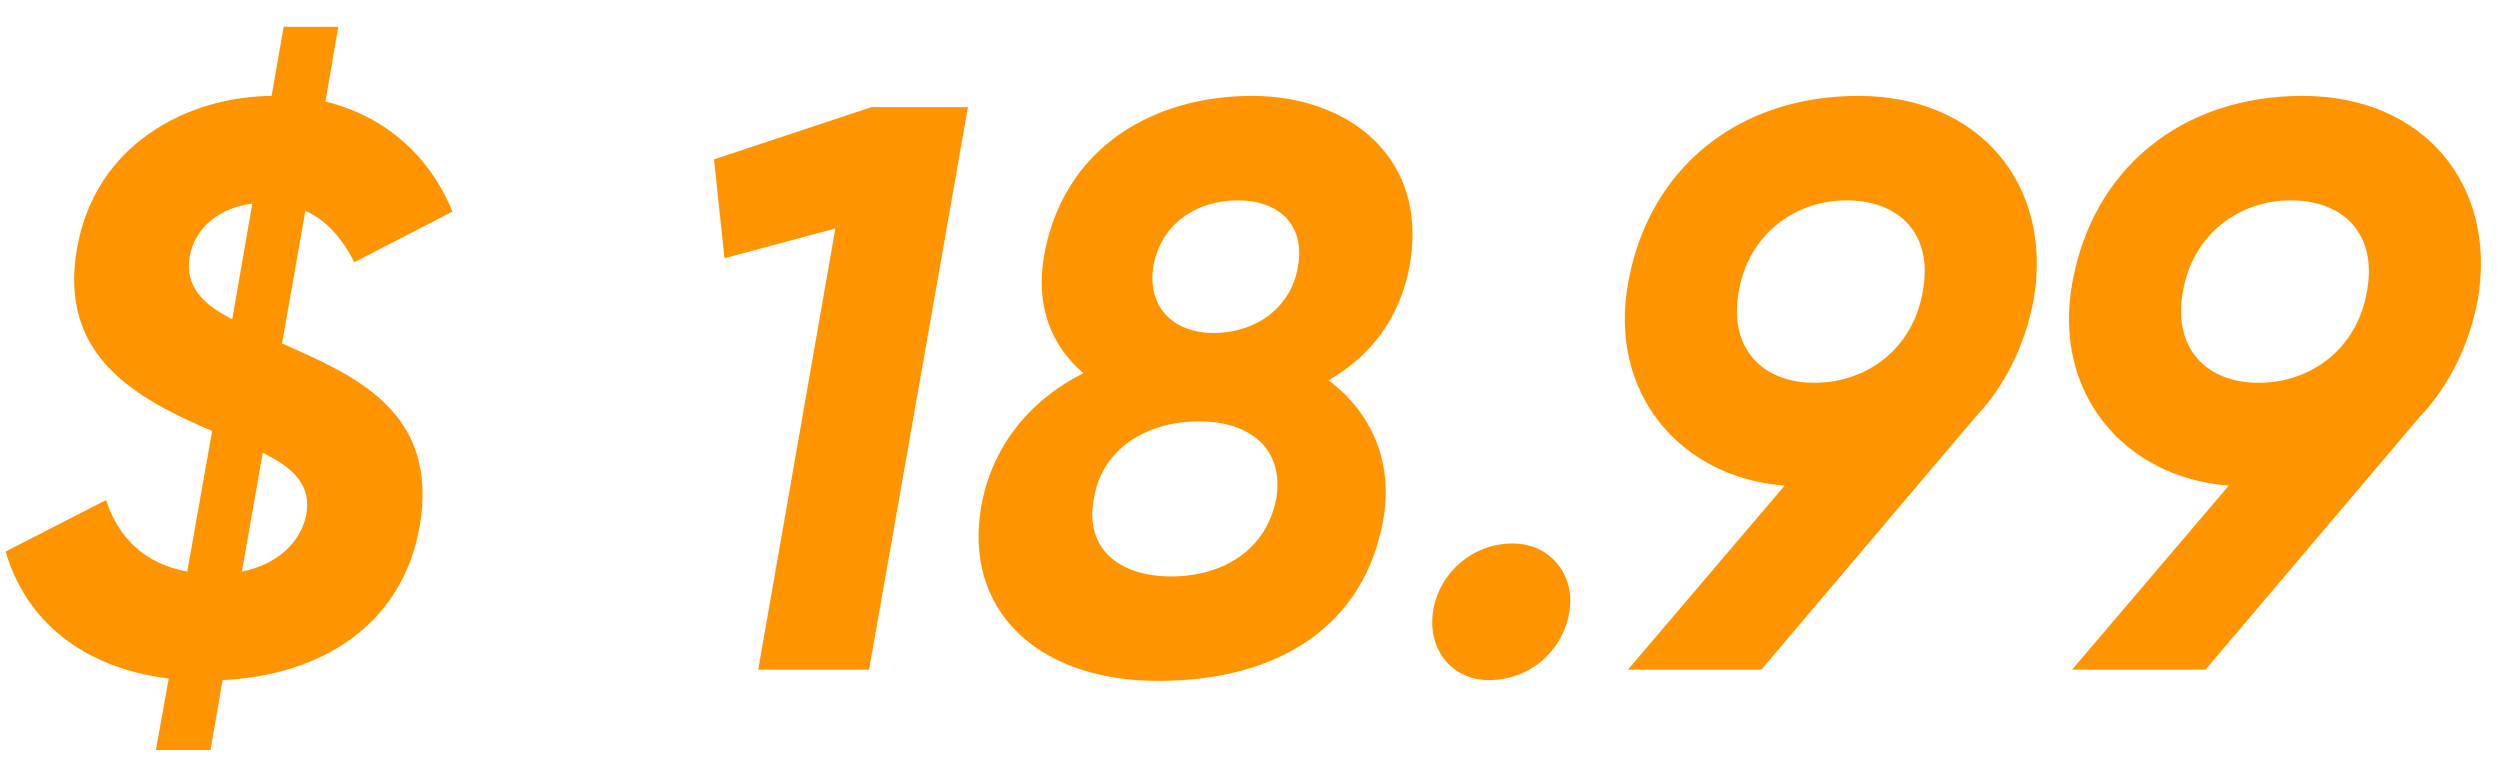 <svg width="56" height="17" viewBox="0 0 56 17" fill="none" xmlns="http://www.w3.org/2000/svg">
<path d="M6.318 7.692L6.84 4.722C7.326 4.938 7.668 5.352 7.938 5.874L10.134 4.74C9.612 3.462 8.604 2.598 7.29 2.274L7.578 0.6H6.354L6.084 2.148C4.194 2.166 2.142 3.228 1.728 5.55C1.296 7.962 3.024 8.916 4.752 9.654L4.194 12.804C3.222 12.624 2.646 12.03 2.376 11.202L0.126 12.354C0.576 13.902 1.854 14.964 3.78 15.198L3.492 16.8H4.716L4.986 15.234C7.218 15.126 9 13.992 9.396 11.814C9.864 9.186 7.884 8.394 6.318 7.692ZM4.248 5.748C4.374 5.064 4.95 4.65 5.652 4.56L5.202 7.152C4.536 6.81 4.14 6.414 4.248 5.748ZM6.858 11.544C6.732 12.138 6.228 12.642 5.418 12.804L5.886 10.14C6.57 10.482 6.984 10.86 6.858 11.544ZM19.522 2.4L15.994 3.57L16.228 5.784L18.712 5.118L16.984 15H19.468L21.682 2.4H19.522ZM31.577 5.946C32.009 3.516 30.191 2.148 28.049 2.148C25.835 2.148 23.819 3.3 23.387 5.73C23.189 6.882 23.567 7.764 24.269 8.358C23.027 8.988 22.217 10.032 21.983 11.328C21.569 13.65 23.225 15.252 25.943 15.252C28.697 15.252 30.569 13.974 30.983 11.652C31.217 10.374 30.731 9.24 29.759 8.52C30.695 7.98 31.361 7.134 31.577 5.946ZM25.835 5.964C25.997 5.028 26.789 4.488 27.725 4.488C28.643 4.488 29.237 5.028 29.075 5.964C28.931 6.882 28.139 7.458 27.185 7.458C26.285 7.458 25.691 6.882 25.835 5.964ZM28.589 11.166C28.373 12.3 27.419 12.912 26.231 12.912C25.079 12.912 24.287 12.3 24.503 11.166C24.683 10.05 25.691 9.438 26.861 9.438C27.995 9.438 28.769 10.05 28.589 11.166ZM33.347 15.234C34.283 15.234 35.003 14.568 35.147 13.74C35.309 12.894 34.733 12.174 33.887 12.174C32.987 12.174 32.249 12.822 32.105 13.668C31.961 14.514 32.501 15.234 33.347 15.234ZM41.632 2.148C38.914 2.148 36.916 3.786 36.466 6.36C36.034 8.808 37.636 10.698 39.976 10.878L36.466 15H39.454L44.26 9.33C44.908 8.646 45.358 7.746 45.556 6.702C45.988 4.128 44.332 2.148 41.632 2.148ZM38.95 6.522C39.166 5.262 40.192 4.488 41.362 4.488C42.55 4.488 43.306 5.244 43.072 6.522C42.856 7.8 41.83 8.574 40.642 8.574C39.472 8.574 38.716 7.8 38.95 6.522ZM51.581 2.148C48.863 2.148 46.865 3.786 46.415 6.36C45.983 8.808 47.585 10.698 49.925 10.878L46.415 15H49.403L54.209 9.33C54.857 8.646 55.307 7.746 55.505 6.702C55.937 4.128 54.281 2.148 51.581 2.148ZM48.899 6.522C49.115 5.262 50.141 4.488 51.311 4.488C52.499 4.488 53.255 5.244 53.021 6.522C52.805 7.8 51.779 8.574 50.591 8.574C49.421 8.574 48.665 7.8 48.899 6.522Z" fill="#FF9401"/>
</svg>
